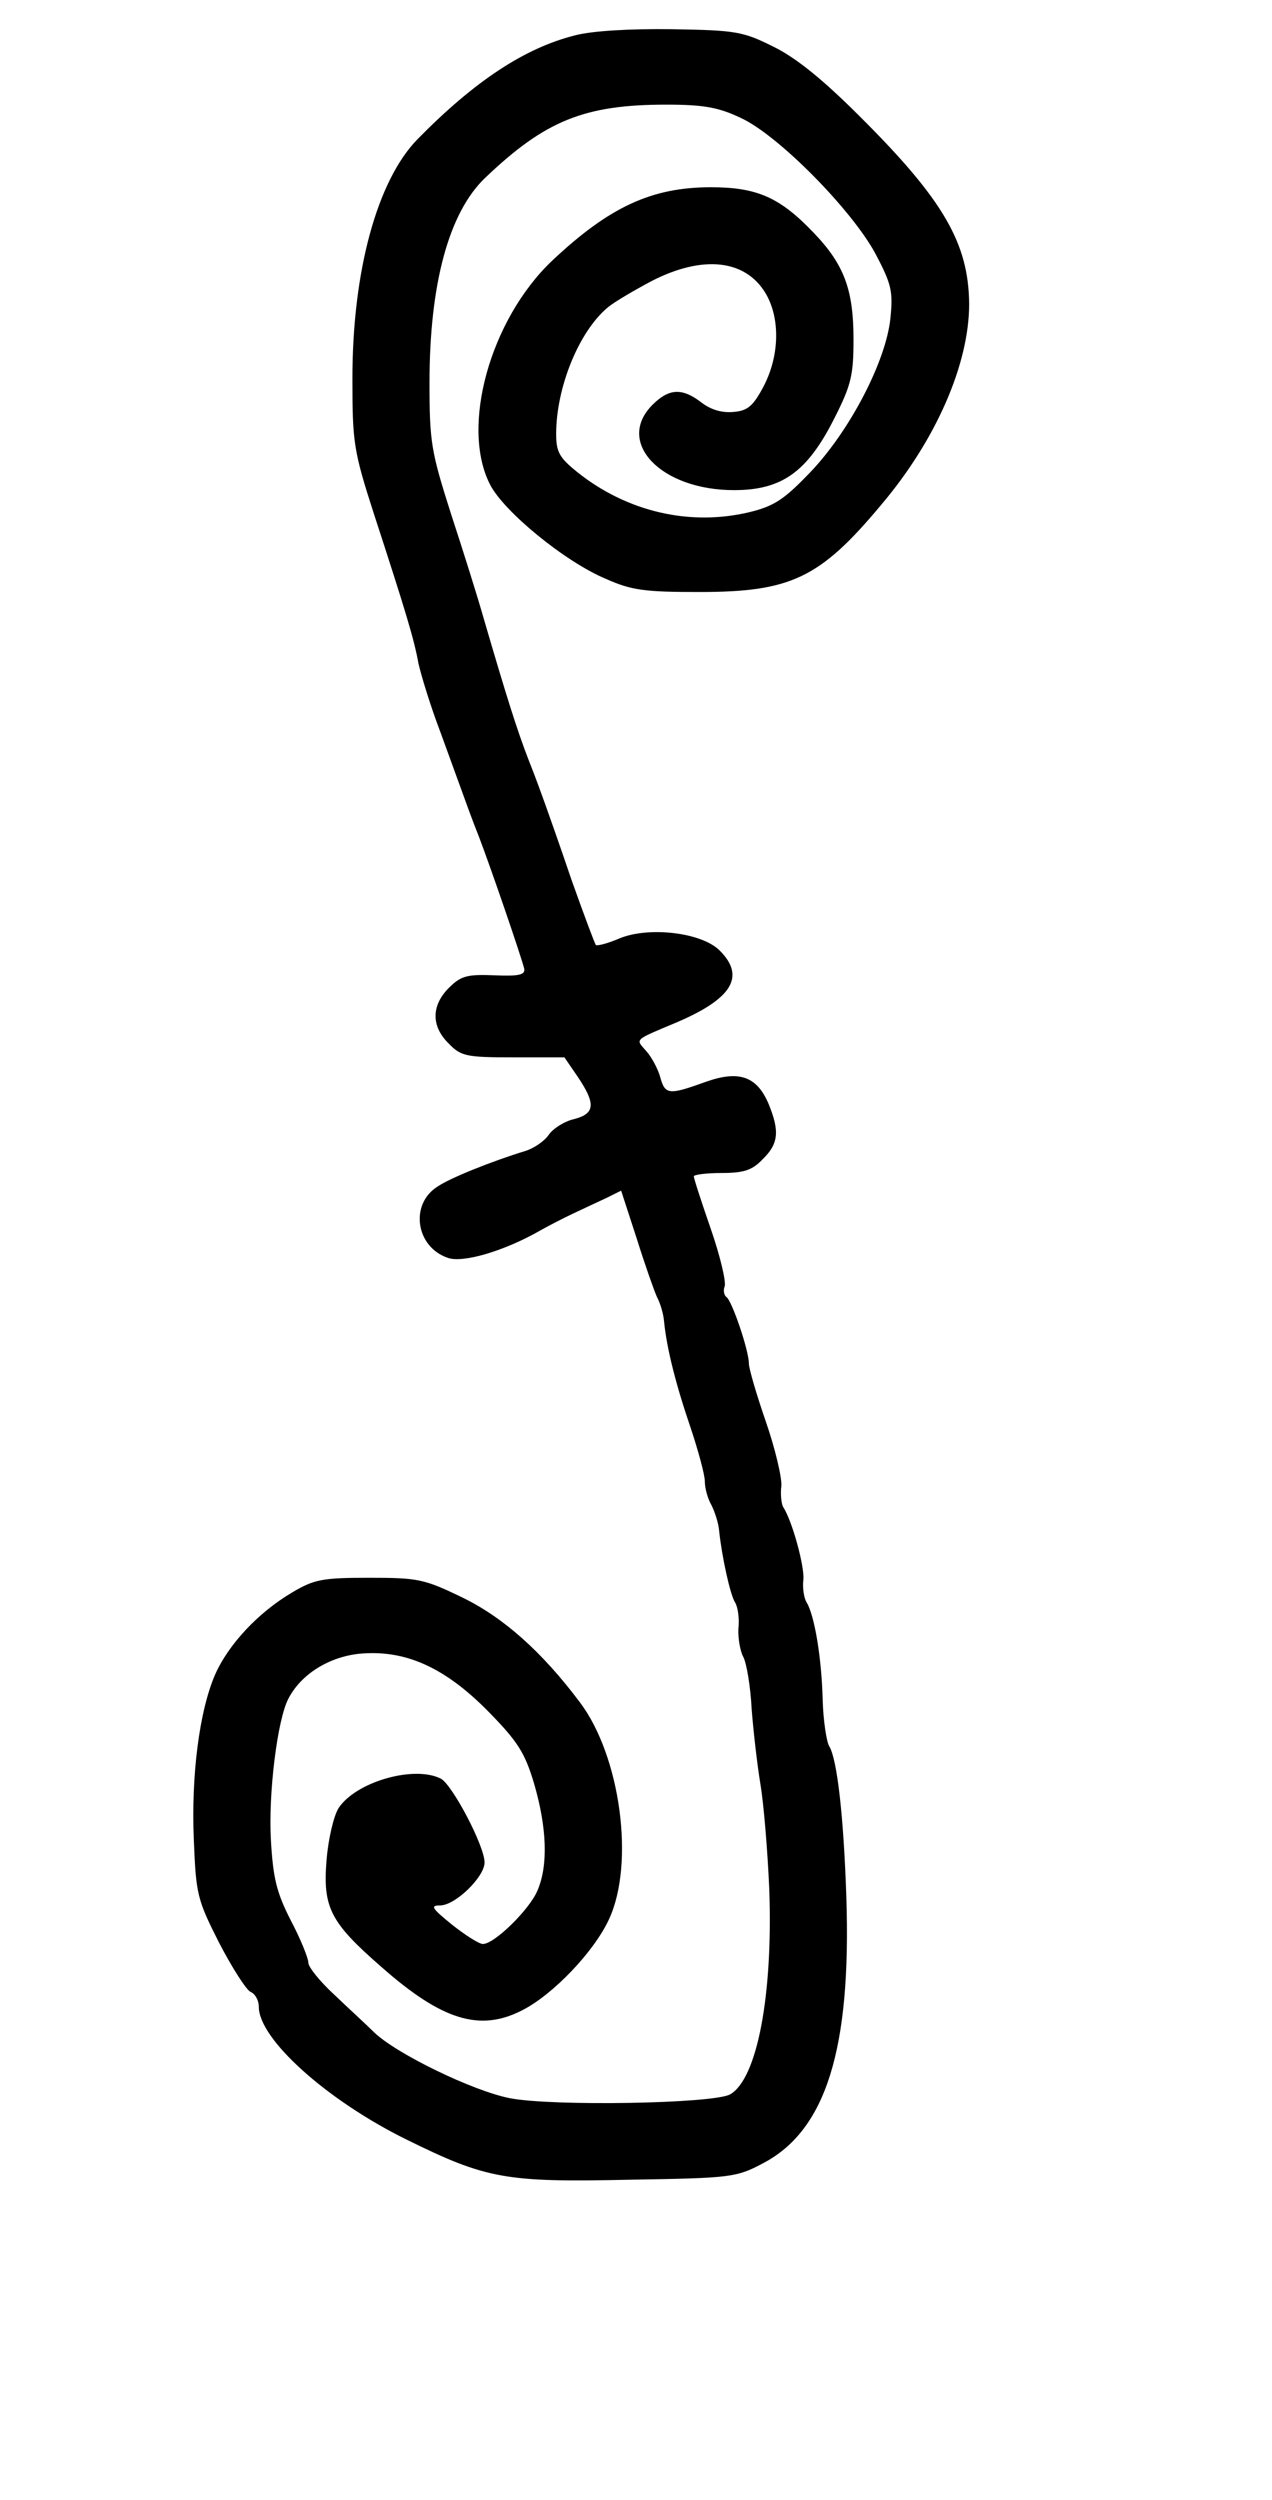 <?xml version="1.0" standalone="no"?>
<!DOCTYPE svg PUBLIC "-//W3C//DTD SVG 20010904//EN"
 "http://www.w3.org/TR/2001/REC-SVG-20010904/DTD/svg10.dtd">
<svg version="1.0" xmlns="http://www.w3.org/2000/svg"
 width="231pt" height="454pt" viewBox="0 0 231 454"
 preserveAspectRatio="xMidYMid meet">
<g transform="translate(0,454) scale(0.1,-0.1)"
fill="#000000" stroke="none">
<path d="M1045 4476 c-92 -23 -183 -83 -287 -189 -73 -75 -118 -239 -118 -434
0 -117 2 -131 39 -246 59 -181 73 -228 81 -272 5 -22 22 -78 40 -125 17 -47
35 -96 40 -110 5 -14 18 -50 30 -80 21 -55 75 -212 82 -239 2 -11 -9 -14 -54
-12 -50 2 -61 -1 -83 -23 -32 -32 -32 -70 0 -101 22 -23 32 -25 117 -25 l93 0
24 -35 c33 -49 32 -67 -6 -77 -18 -4 -38 -17 -46 -28 -8 -12 -27 -25 -43 -30
-59 -18 -137 -49 -160 -65 -50 -32 -39 -109 19 -129 27 -10 102 12 167 49 14
8 41 22 60 31 19 9 47 22 62 29 l26 13 28 -86 c15 -48 32 -96 37 -107 6 -11
12 -31 13 -45 5 -50 22 -116 48 -192 14 -42 26 -86 26 -98 0 -12 5 -31 12 -43
6 -12 13 -33 14 -47 5 -47 20 -116 29 -130 5 -8 8 -29 6 -47 -1 -17 3 -41 9
-52 6 -12 13 -54 15 -94 3 -39 10 -101 16 -137 6 -36 13 -121 16 -190 7 -193
-22 -345 -71 -373 -30 -17 -323 -22 -400 -7 -67 13 -207 81 -247 120 -14 14
-47 44 -72 68 -26 24 -47 50 -47 58 0 8 -14 43 -32 77 -26 51 -32 77 -36 145
-5 86 12 221 32 258 23 44 73 75 128 81 83 8 155 -24 234 -104 54 -55 67 -75
84 -132 23 -79 26 -148 6 -194 -14 -34 -78 -97 -99 -97 -7 0 -32 16 -56 35
-37 30 -40 35 -22 35 28 0 81 52 81 78 0 30 -58 140 -79 152 -48 25 -154 -5
-186 -53 -9 -14 -19 -57 -22 -95 -7 -86 7 -113 100 -194 110 -97 179 -118 256
-78 55 28 130 106 157 165 47 101 21 296 -53 394 -69 92 -139 154 -213 190
-70 34 -81 36 -170 36 -85 0 -100 -3 -140 -27 -61 -36 -115 -94 -139 -148 -29
-66 -44 -184 -39 -301 4 -99 6 -108 46 -187 24 -46 49 -85 57 -89 8 -3 15 -15
15 -27 0 -59 124 -170 268 -241 146 -72 180 -78 407 -73 183 3 192 4 241 30
114 60 160 207 151 483 -5 150 -17 251 -31 274 -5 8 -11 47 -12 85 -2 77 -15
153 -29 176 -5 8 -8 27 -6 42 2 24 -20 106 -37 132 -3 6 -5 23 -3 38 1 15 -11
67 -28 116 -17 49 -31 97 -31 106 0 24 -31 115 -41 121 -4 3 -6 12 -3 19 3 8
-8 55 -25 104 -17 49 -31 92 -31 96 0 3 23 6 50 6 41 0 56 5 75 25 29 28 31
51 11 100 -21 50 -53 62 -113 41 -69 -25 -75 -24 -84 8 -4 15 -16 37 -25 47
-20 23 -25 19 56 53 100 43 124 83 77 130 -33 33 -129 44 -182 22 -21 -9 -40
-14 -43 -12 -2 3 -22 56 -44 118 -21 62 -43 124 -48 138 -5 14 -18 50 -30 80
-21 54 -41 118 -81 255 -11 39 -38 125 -60 192 -36 113 -39 130 -39 238 0 179
35 309 101 372 109 104 180 133 329 133 68 0 95 -5 135 -24 68 -31 202 -167
245 -247 29 -55 32 -68 27 -117 -8 -78 -74 -205 -146 -280 -47 -49 -65 -61
-110 -72 -109 -26 -223 1 -313 73 -32 26 -38 36 -38 69 0 84 41 186 94 230 12
10 48 31 80 48 92 47 169 39 206 -22 27 -45 26 -113 -3 -169 -19 -36 -29 -45
-55 -47 -21 -2 -41 4 -58 17 -35 27 -59 26 -89 -4 -68 -68 15 -155 148 -155
87 0 133 33 182 130 31 61 35 79 35 144 0 90 -17 136 -73 194 -61 64 -103 82
-186 82 -108 0 -185 -36 -289 -134 -112 -107 -166 -301 -112 -406 25 -49 136
-140 210 -171 47 -21 71 -24 170 -24 166 0 219 25 330 158 100 118 160 256
160 365 -1 110 -46 189 -200 342 -64 64 -114 105 -155 125 -56 28 -68 30 -185
32 -76 1 -144 -3 -175 -11z"/>
</g>
</svg>
